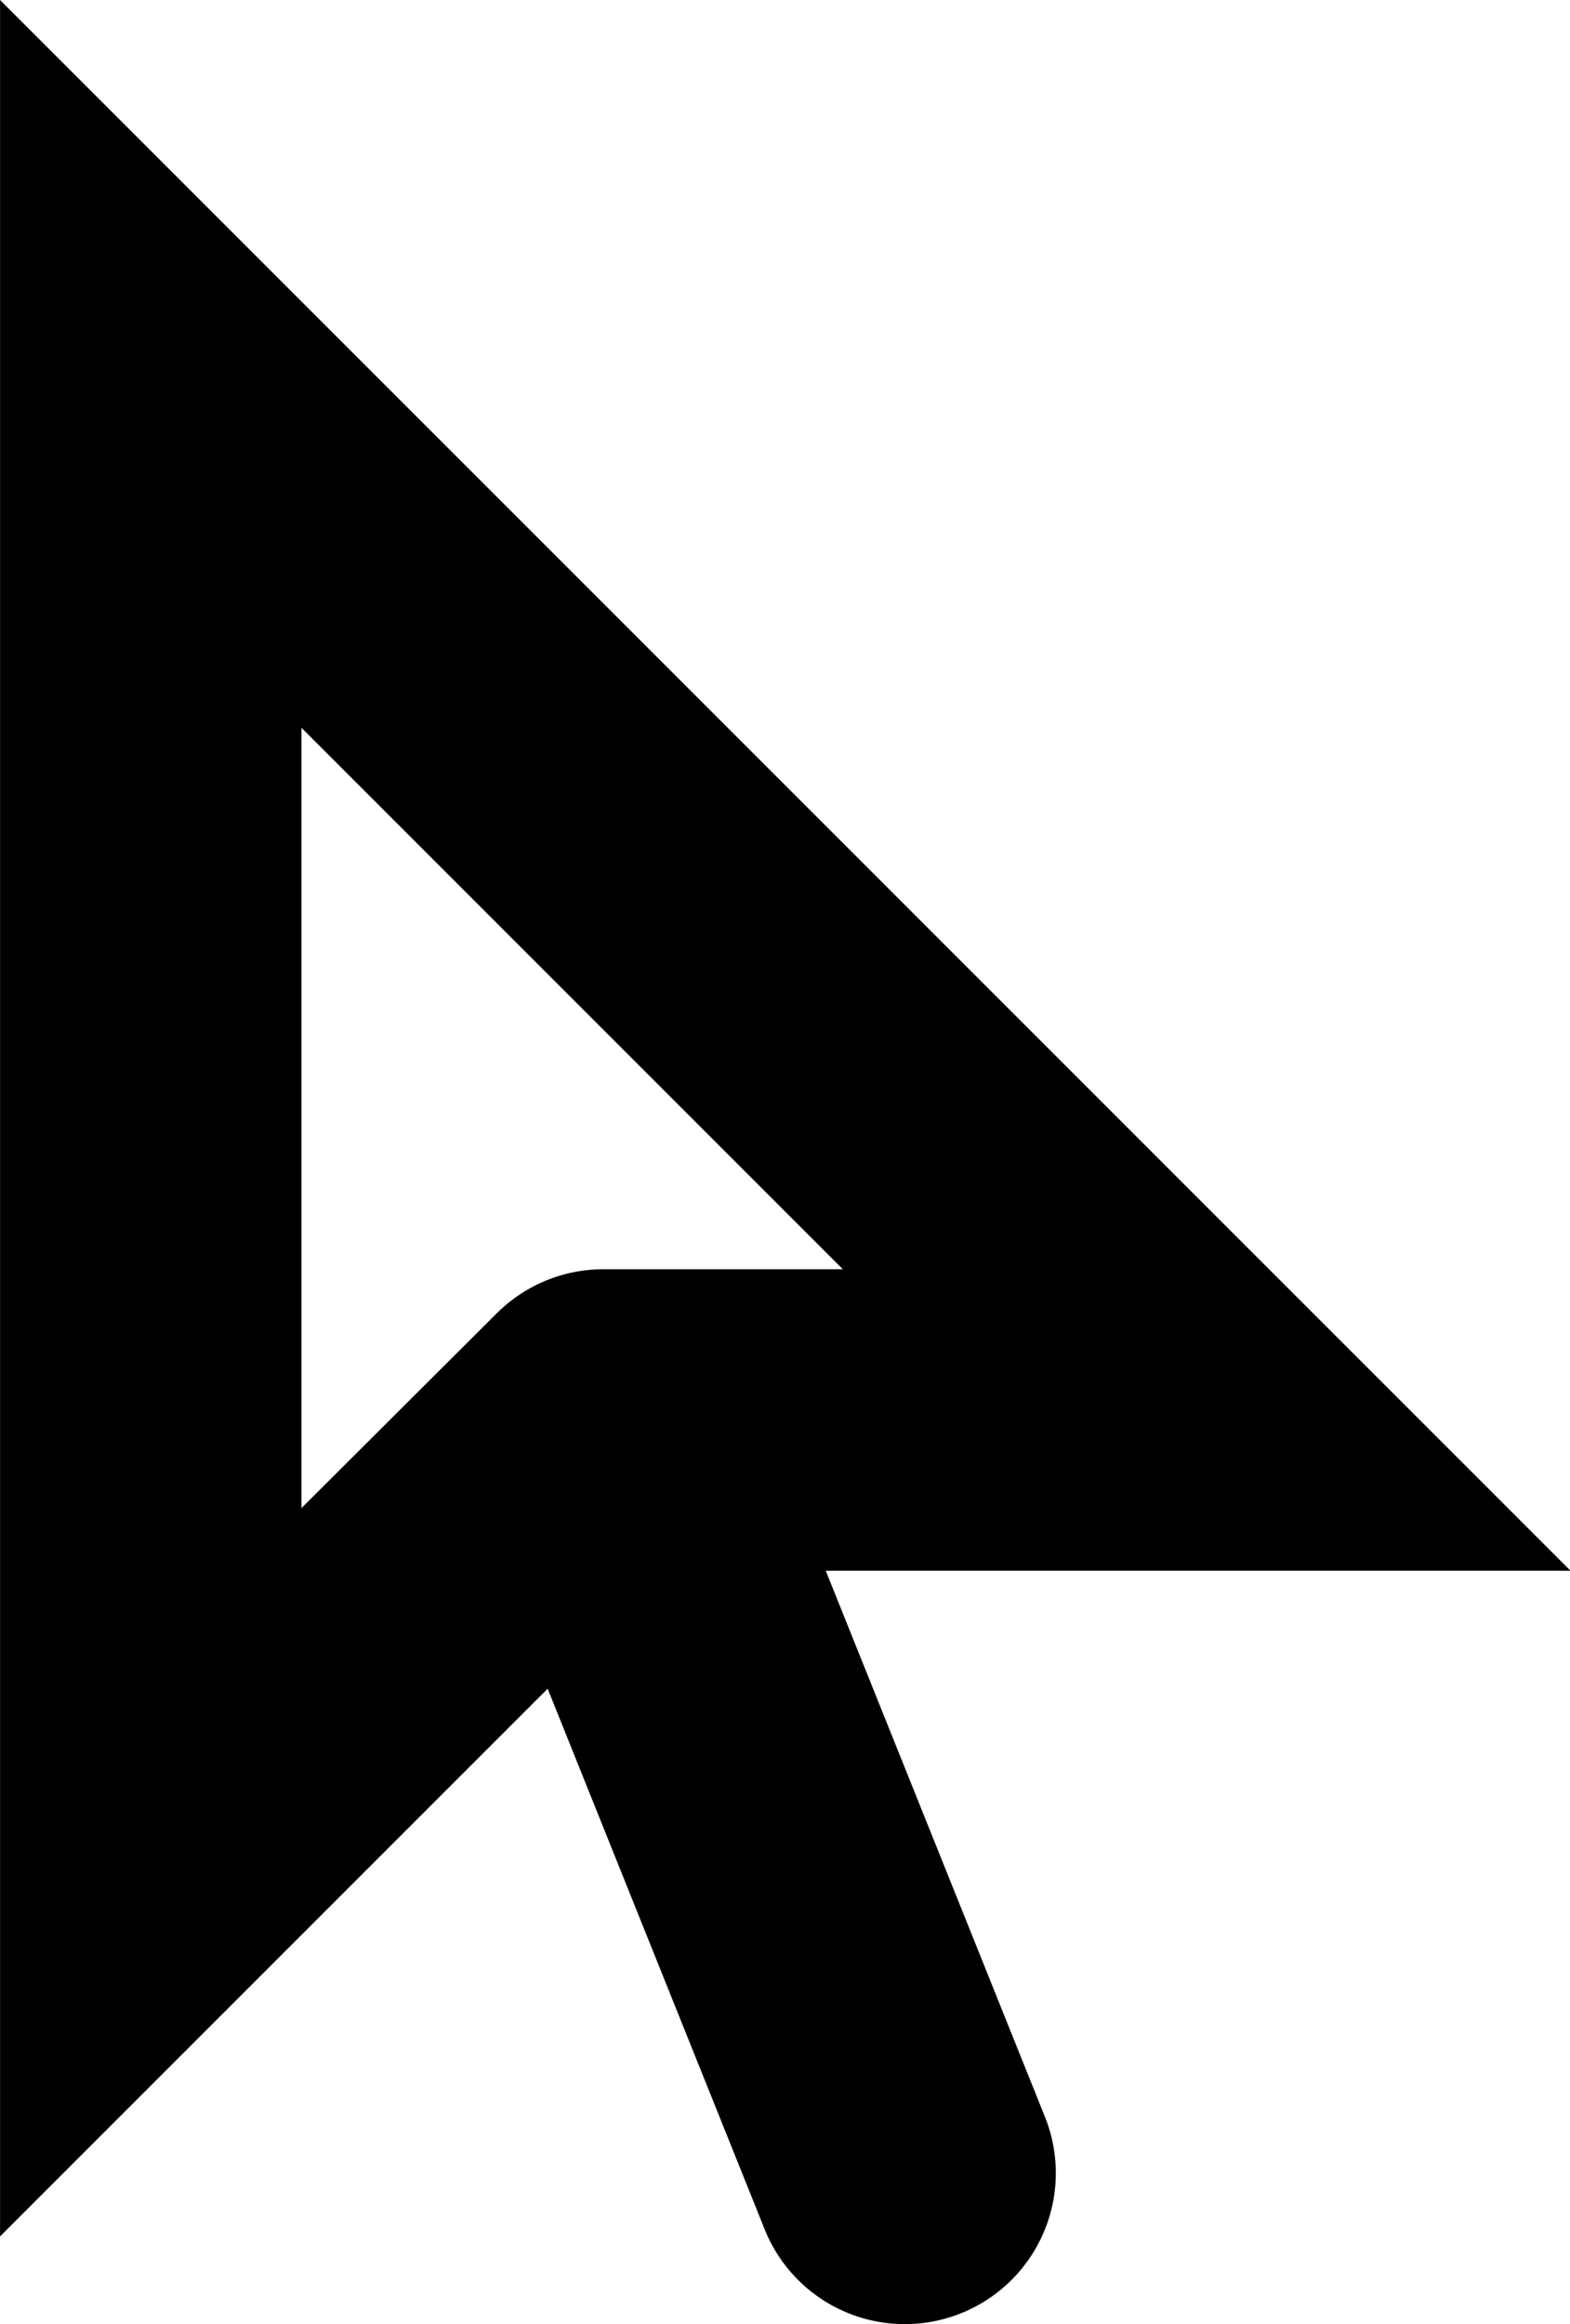 <?xml version="1.0" encoding="UTF-8" standalone="no"?>
<svg
   xmlns:dc="http://purl.org/dc/elements/1.1/"
   xmlns:cc="http://creativecommons.org/ns#"
   xmlns:rdf="http://www.w3.org/1999/02/22-rdf-syntax-ns#"
   xmlns:svg="http://www.w3.org/2000/svg"
   xmlns="http://www.w3.org/2000/svg"
   width="10.414"
   height="15.414"
   viewBox="0 0 2.755 4.078"
   version="1.1"
   id="svg4268">
  <defs
     id="defs4262" />
  <path
     style="color:#000000;font-style:normal;font-variant:normal;font-weight:normal;font-stretch:normal;font-size:medium;line-height:normal;font-family:sans-serif;font-variant-ligatures:normal;font-variant-position:normal;font-variant-caps:normal;font-variant-numeric:normal;font-variant-alternates:normal;font-variant-east-asian:normal;font-feature-settings:normal;font-variation-settings:normal;text-indent:0;text-align:start;text-decoration:none;text-decoration-line:none;text-decoration-style:solid;text-decoration-color:#000000;letter-spacing:normal;word-spacing:normal;text-transform:none;writing-mode:lr-tb;direction:ltr;text-orientation:mixed;dominant-baseline:auto;baseline-shift:baseline;text-anchor:start;white-space:normal;shape-padding:0;shape-margin:0;inline-size:0;clip-rule:nonzero;display:inline;overflow:visible;visibility:visible;isolation:auto;mix-blend-mode:normal;color-interpolation:sRGB;color-interpolation-filters:linearRGB;solid-color:#000000;solid-opacity:1;vector-effect:none;fill:#000000;fill-opacity:1;fill-rule:nonzero;stroke:none;stroke-width:0.529;stroke-linecap:round;stroke-linejoin:miter;stroke-miterlimit:4;stroke-dasharray:none;stroke-dashoffset:0;stroke-opacity:1;color-rendering:auto;image-rendering:auto;shape-rendering:auto;text-rendering:auto;enable-background:accumulate;stop-color:#000000;stop-opacity:1;opacity:1"
     d="M 0 0 L 0 3.924 L 0.961 2.963 L 1.342 3.912 A 0.265 0.265 0 0 0 1.686 4.059 A 0.265 0.265 0 0 0 1.834 3.715 L 1.449 2.756 C 1.451 2.756 1.452 2.756 1.453 2.756 C 1.674 2.756 1.941 2.756 2.117 2.756 L 2.756 2.756 L 0 0 z M 0.529 1.277 L 1.479 2.227 C 1.47 2.227 1.462 2.227 1.453 2.227 C 1.369 2.227 1.302 2.227 1.238 2.227 L 1.064 2.227 A 0.265 0.265 0 0 0 1.059 2.227 A 0.265 0.265 0 0 0 0.871 2.305 L 0.529 2.646 L 0.529 1.277 z "
     id="path12" />
</svg>
